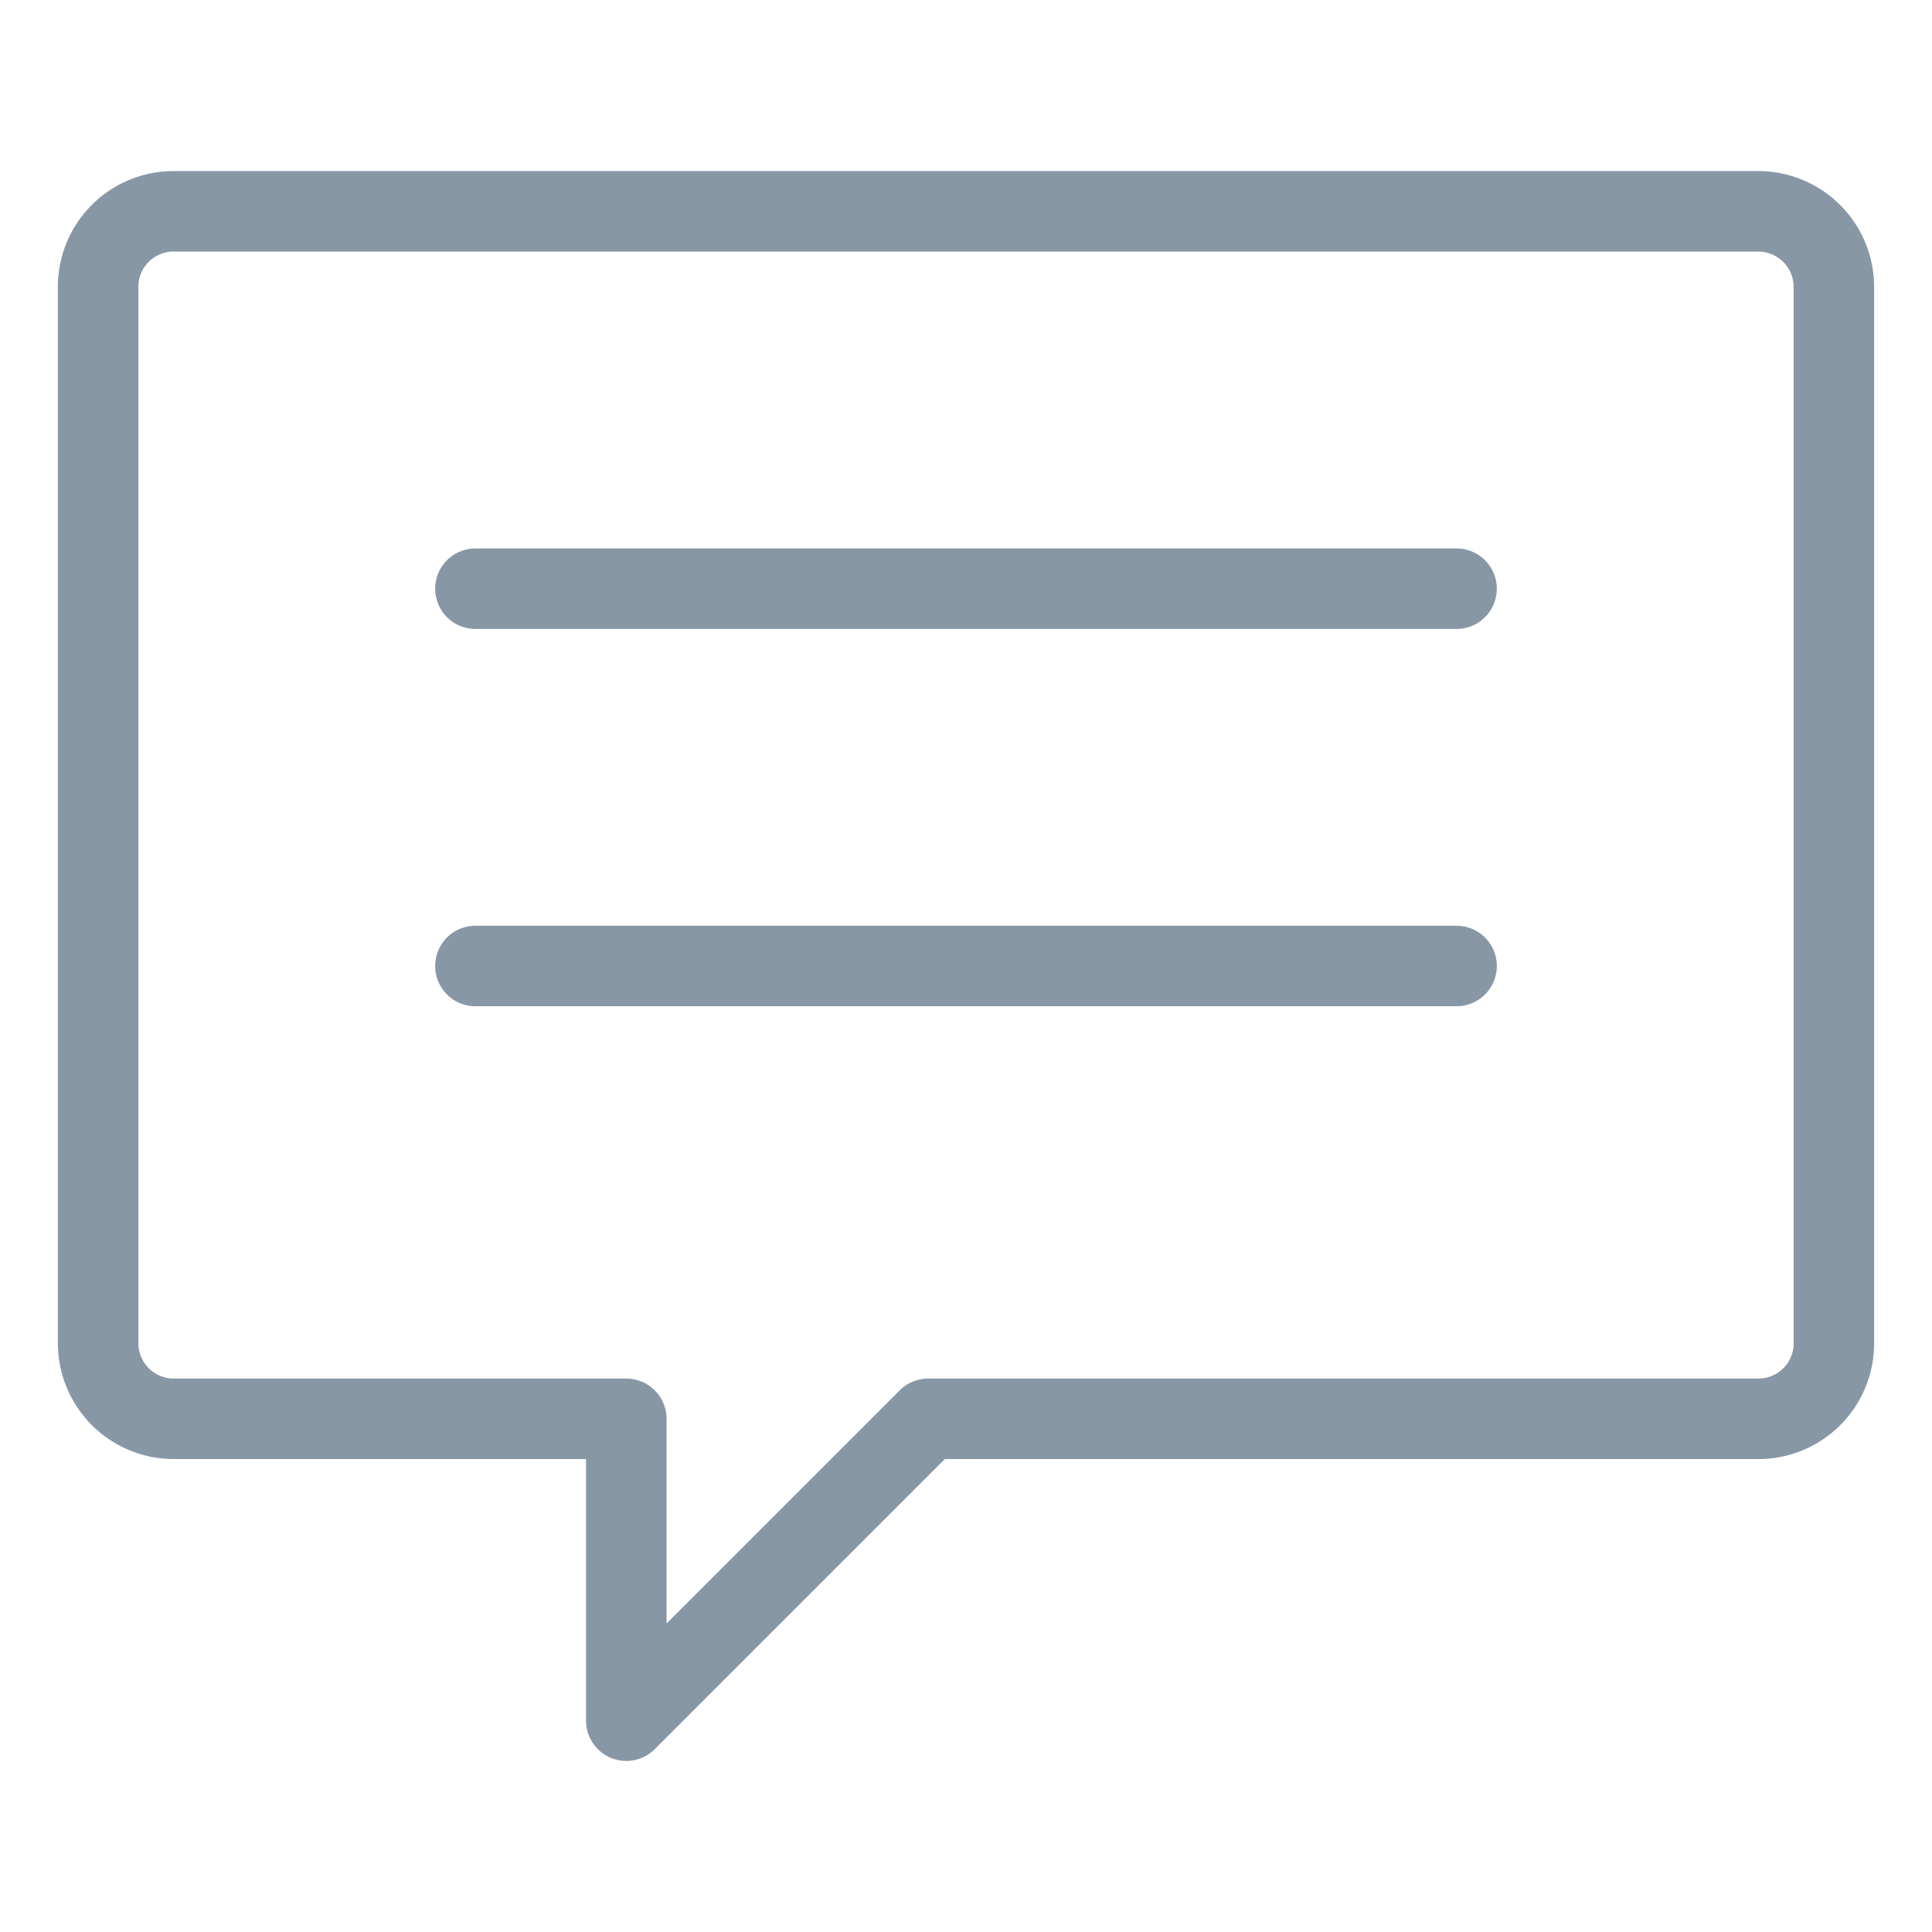 <svg viewBox="0 0 24 24" fill="none" xmlns="http://www.w3.org/2000/svg"><path d="M5.906 12h12.188M5.906 7.313h12.188m4.687 9.375a.937.937 0 0 1-.937.937H11.53l-3.75 3.75v-3.75H2.156a.94.94 0 0 1-.937-.937V3.563a.937.937 0 0 1 .937-.938h19.688a.94.94 0 0 1 .937.938z" stroke="#8897A6" stroke-linecap="round" stroke-linejoin="round"/></svg>